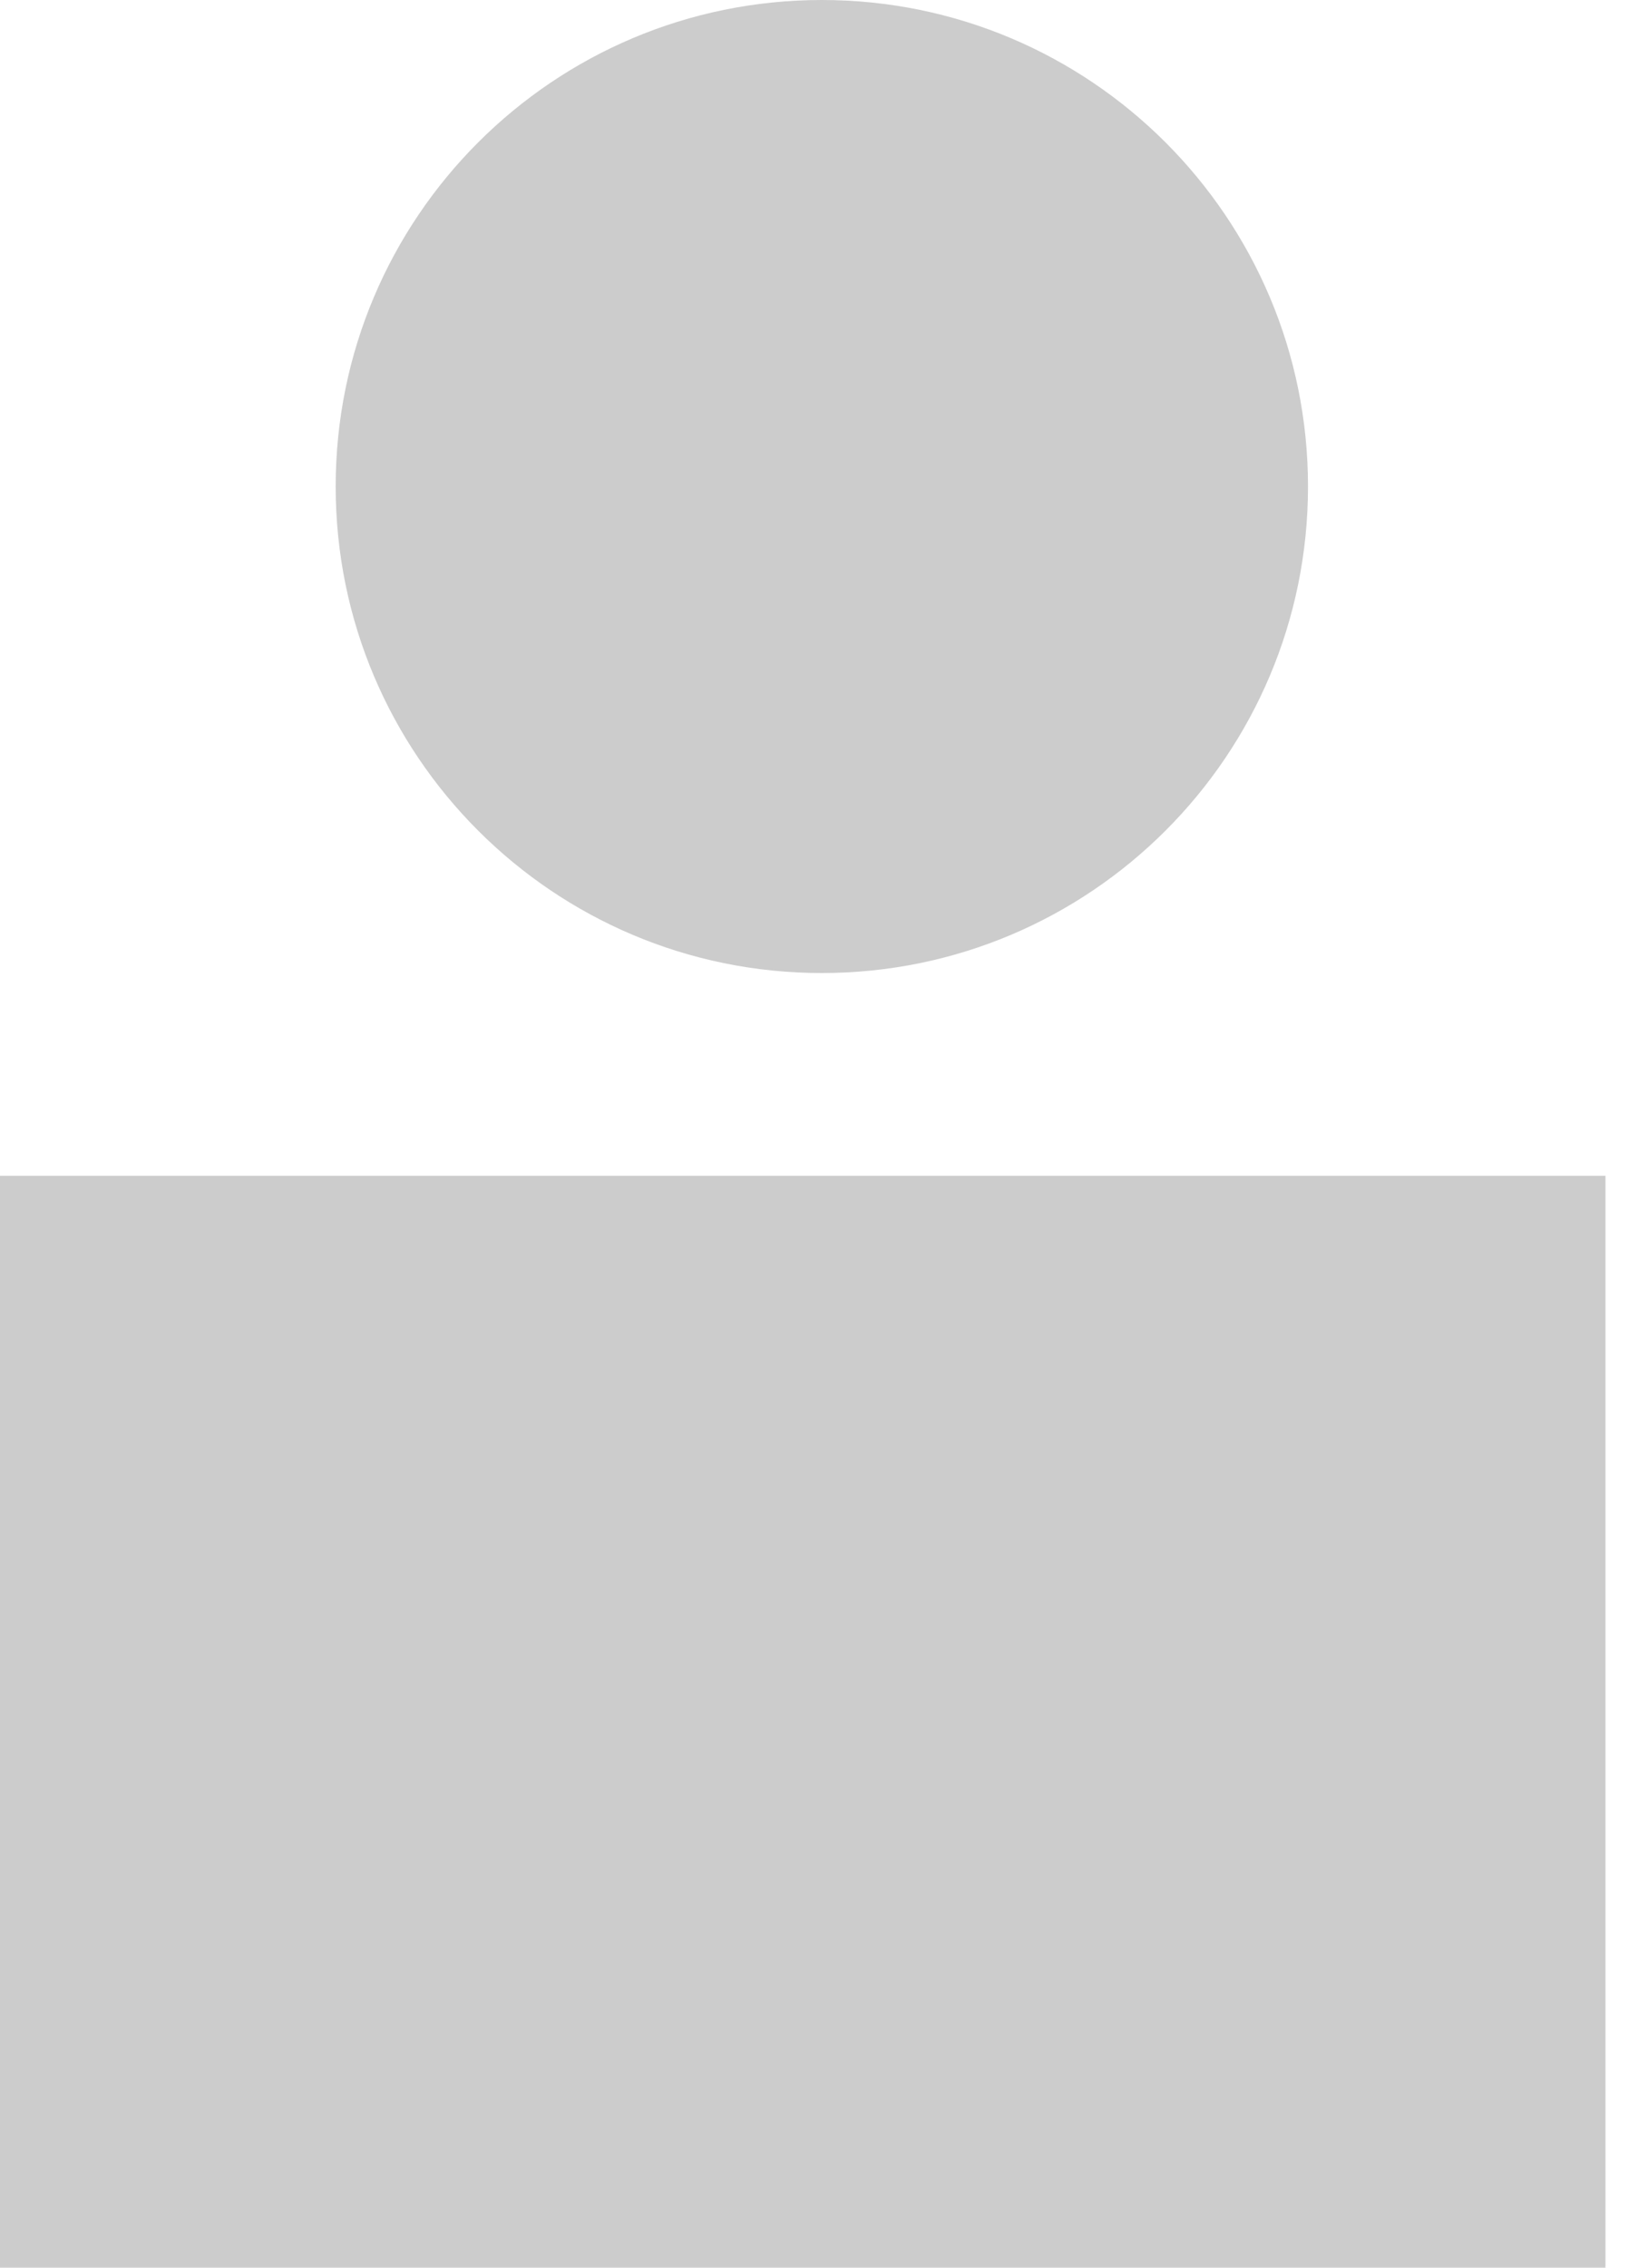<?xml version="1.0" encoding="UTF-8" standalone="no"?>
<svg width="16px" height="22px" viewBox="0 0 16 22" version="1.1" xmlns="http://www.w3.org/2000/svg" xmlns:xlink="http://www.w3.org/1999/xlink">
    <!-- Generator: Sketch 47.1 (45422) - http://www.bohemiancoding.com/sketch -->
    <title>Oval 3</title>
    <desc>Created with Sketch.</desc>
    <defs></defs>
    <g id="Page-1" stroke="none" stroke-width="1" fill="none" fill-rule="evenodd">
        <g id="Global-Nav-bar" transform="translate(-223, -11)" fill="#CCCCCC">
            <g id="items" transform="translate(39, 11)">
                <g id="profile" transform="translate(177, 0)">
                    <g id="icon:-profile" transform="translate(7, 0)">
                        <path d="M7.979,9.44 C5.372,9.44 3.259,7.327 3.259,4.72 C3.259,2.113 5.372,0 7.979,0 C10.586,0 12.699,2.113 12.699,4.72 C12.699,7.327 10.586,9.44 7.979,9.44 Z M-4.4408921e-16,11.407 L15.587,11.407 L15.587,22 L-4.4408921e-16,22 L-4.4408921e-16,11.407 Z" id="Oval-3"></path>
                    </g>
                </g>
            </g>
        </g>
    </g>
</svg>